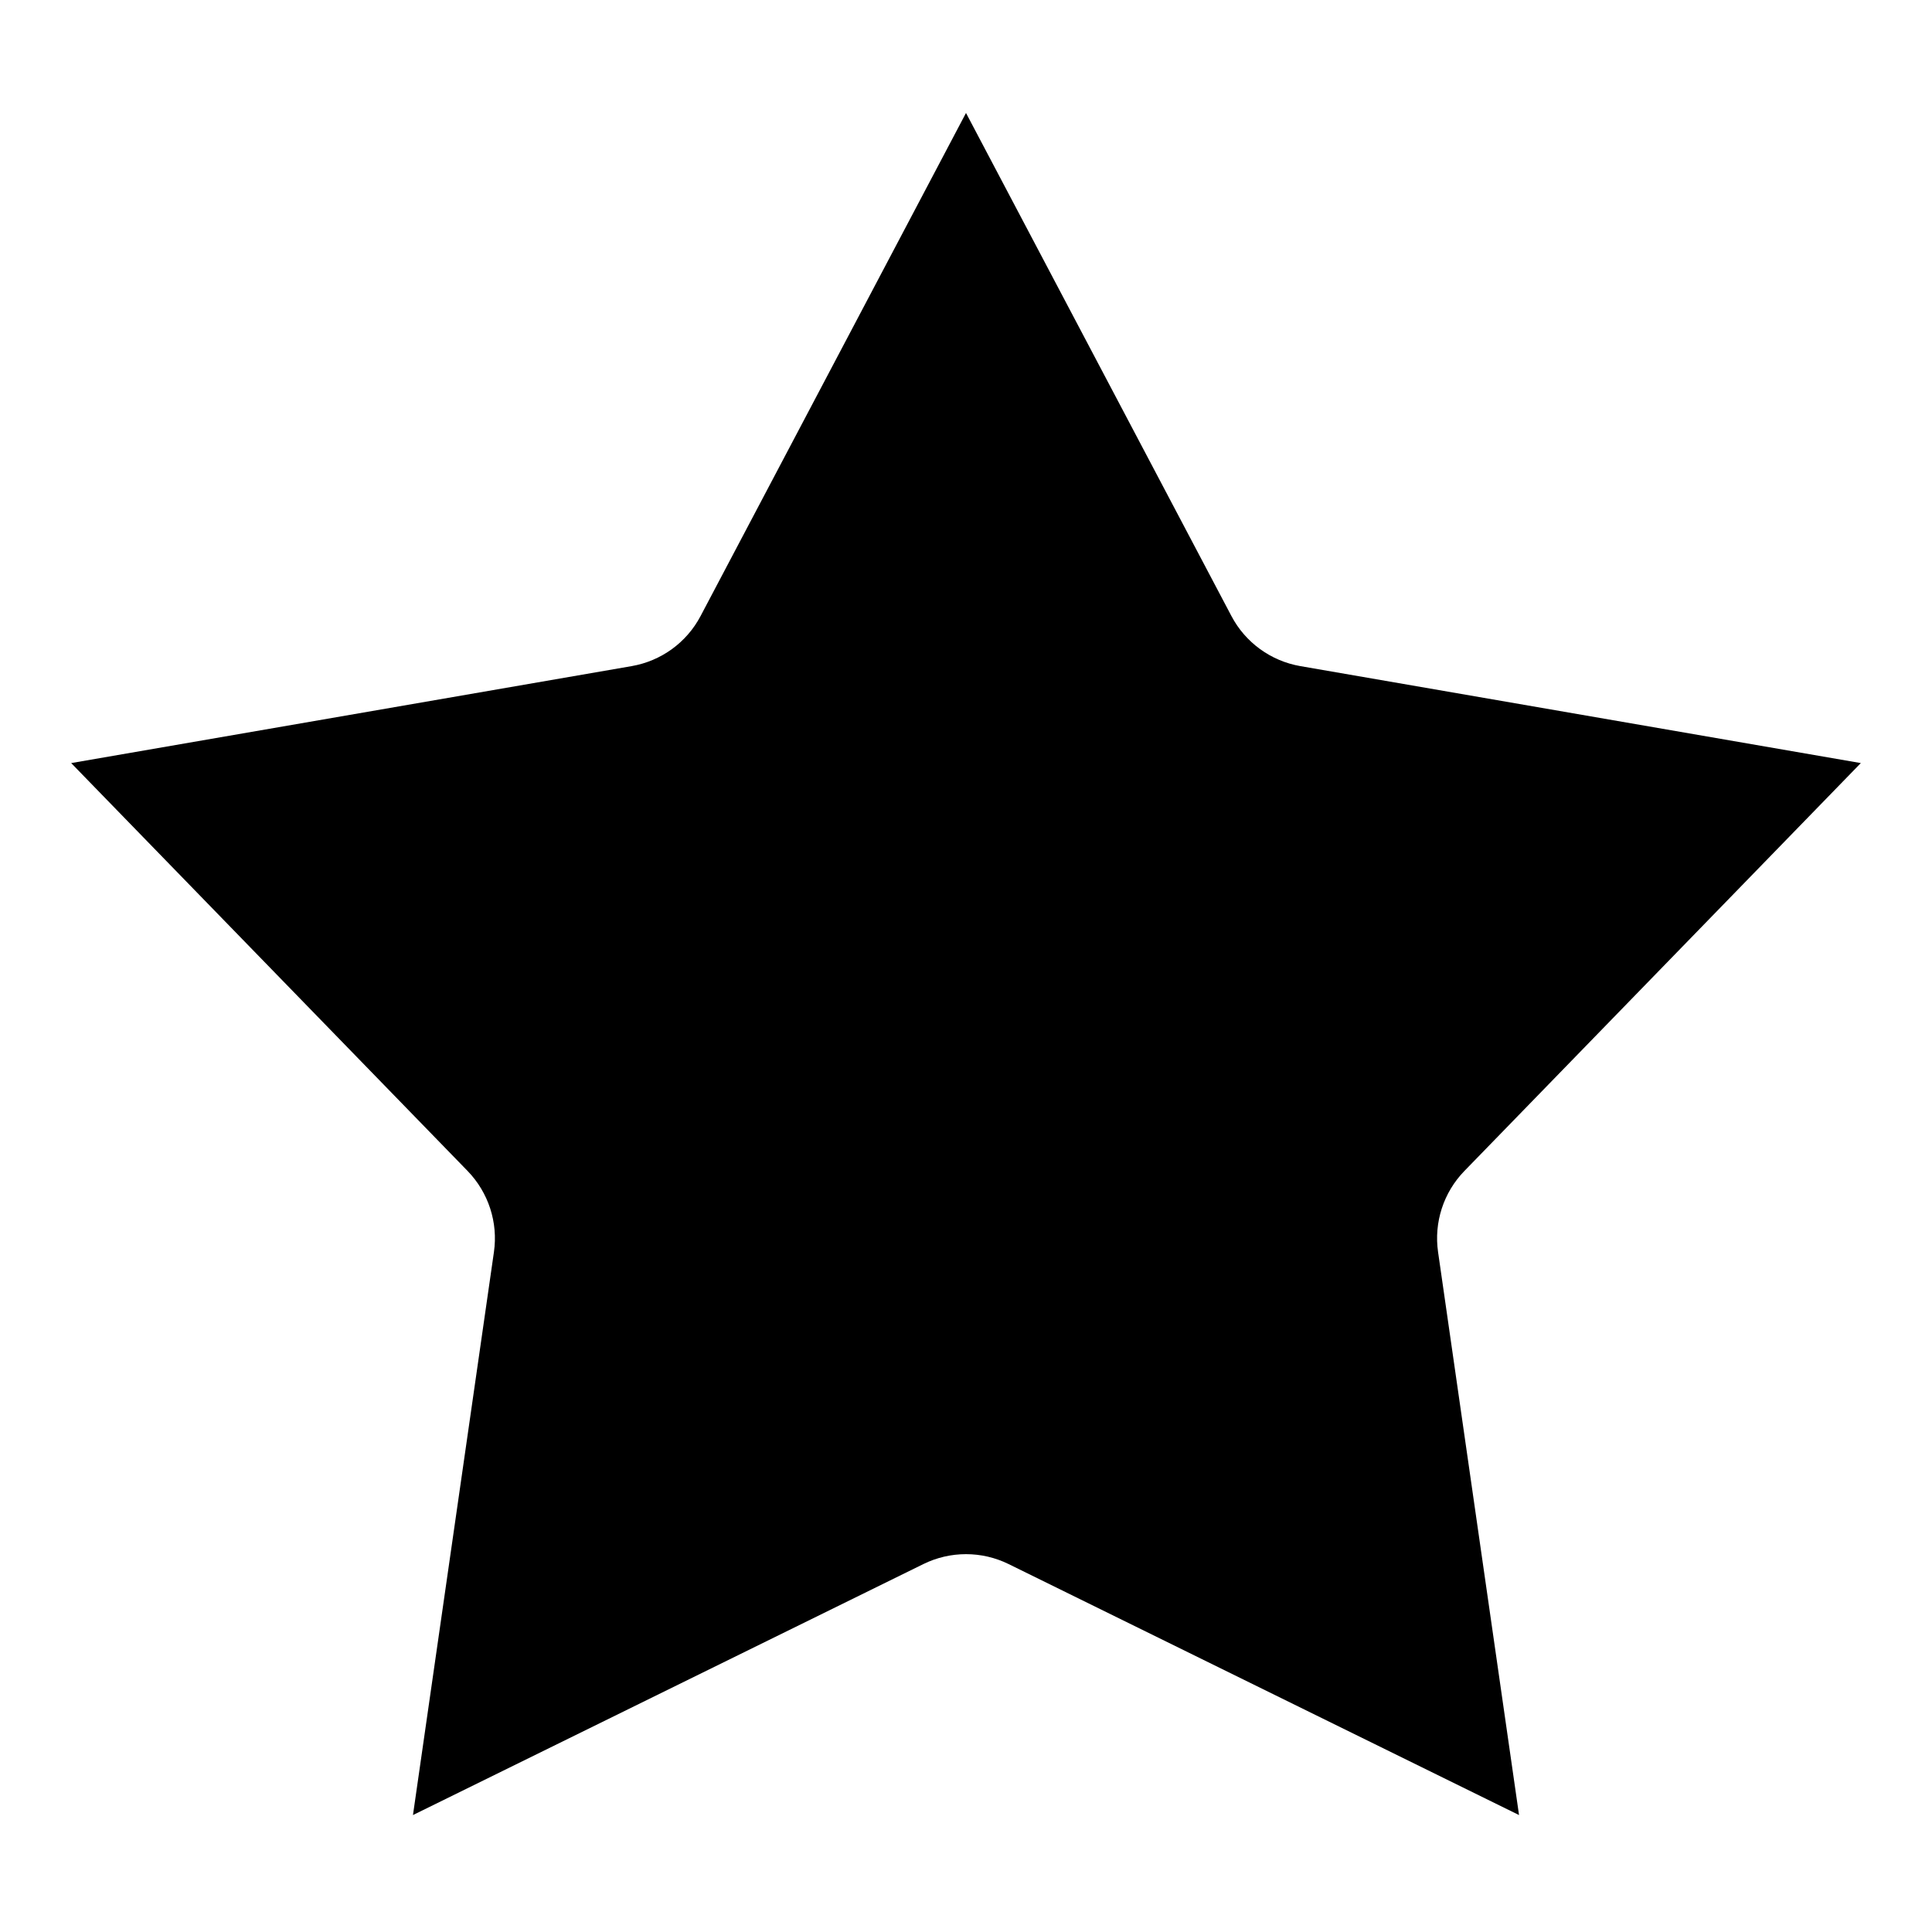 <!-- Generated by IcoMoon.io -->
<svg version="1.1" xmlns="http://www.w3.org/2000/svg" width="32" height="32"  viewBox="0 0 32 32">
<title>rating-star</title>
<path d="M11.604 10.203l4.396-8.332 4.396 8.332c0.231 0.439 0.653 0.745 1.142 0.83l9.283 1.606-6.566 6.756c-0.346 0.356-0.507 0.852-0.436 1.343l1.341 9.325-8.454-4.157c-0.445-0.219-0.967-0.219-1.412 0l-8.454 4.157 1.341-9.325c0.071-0.491-0.091-0.987-0.436-1.343l-6.566-6.756 9.283-1.606c0.489-0.085 0.911-0.391 1.142-0.83z"></path>
</svg>
